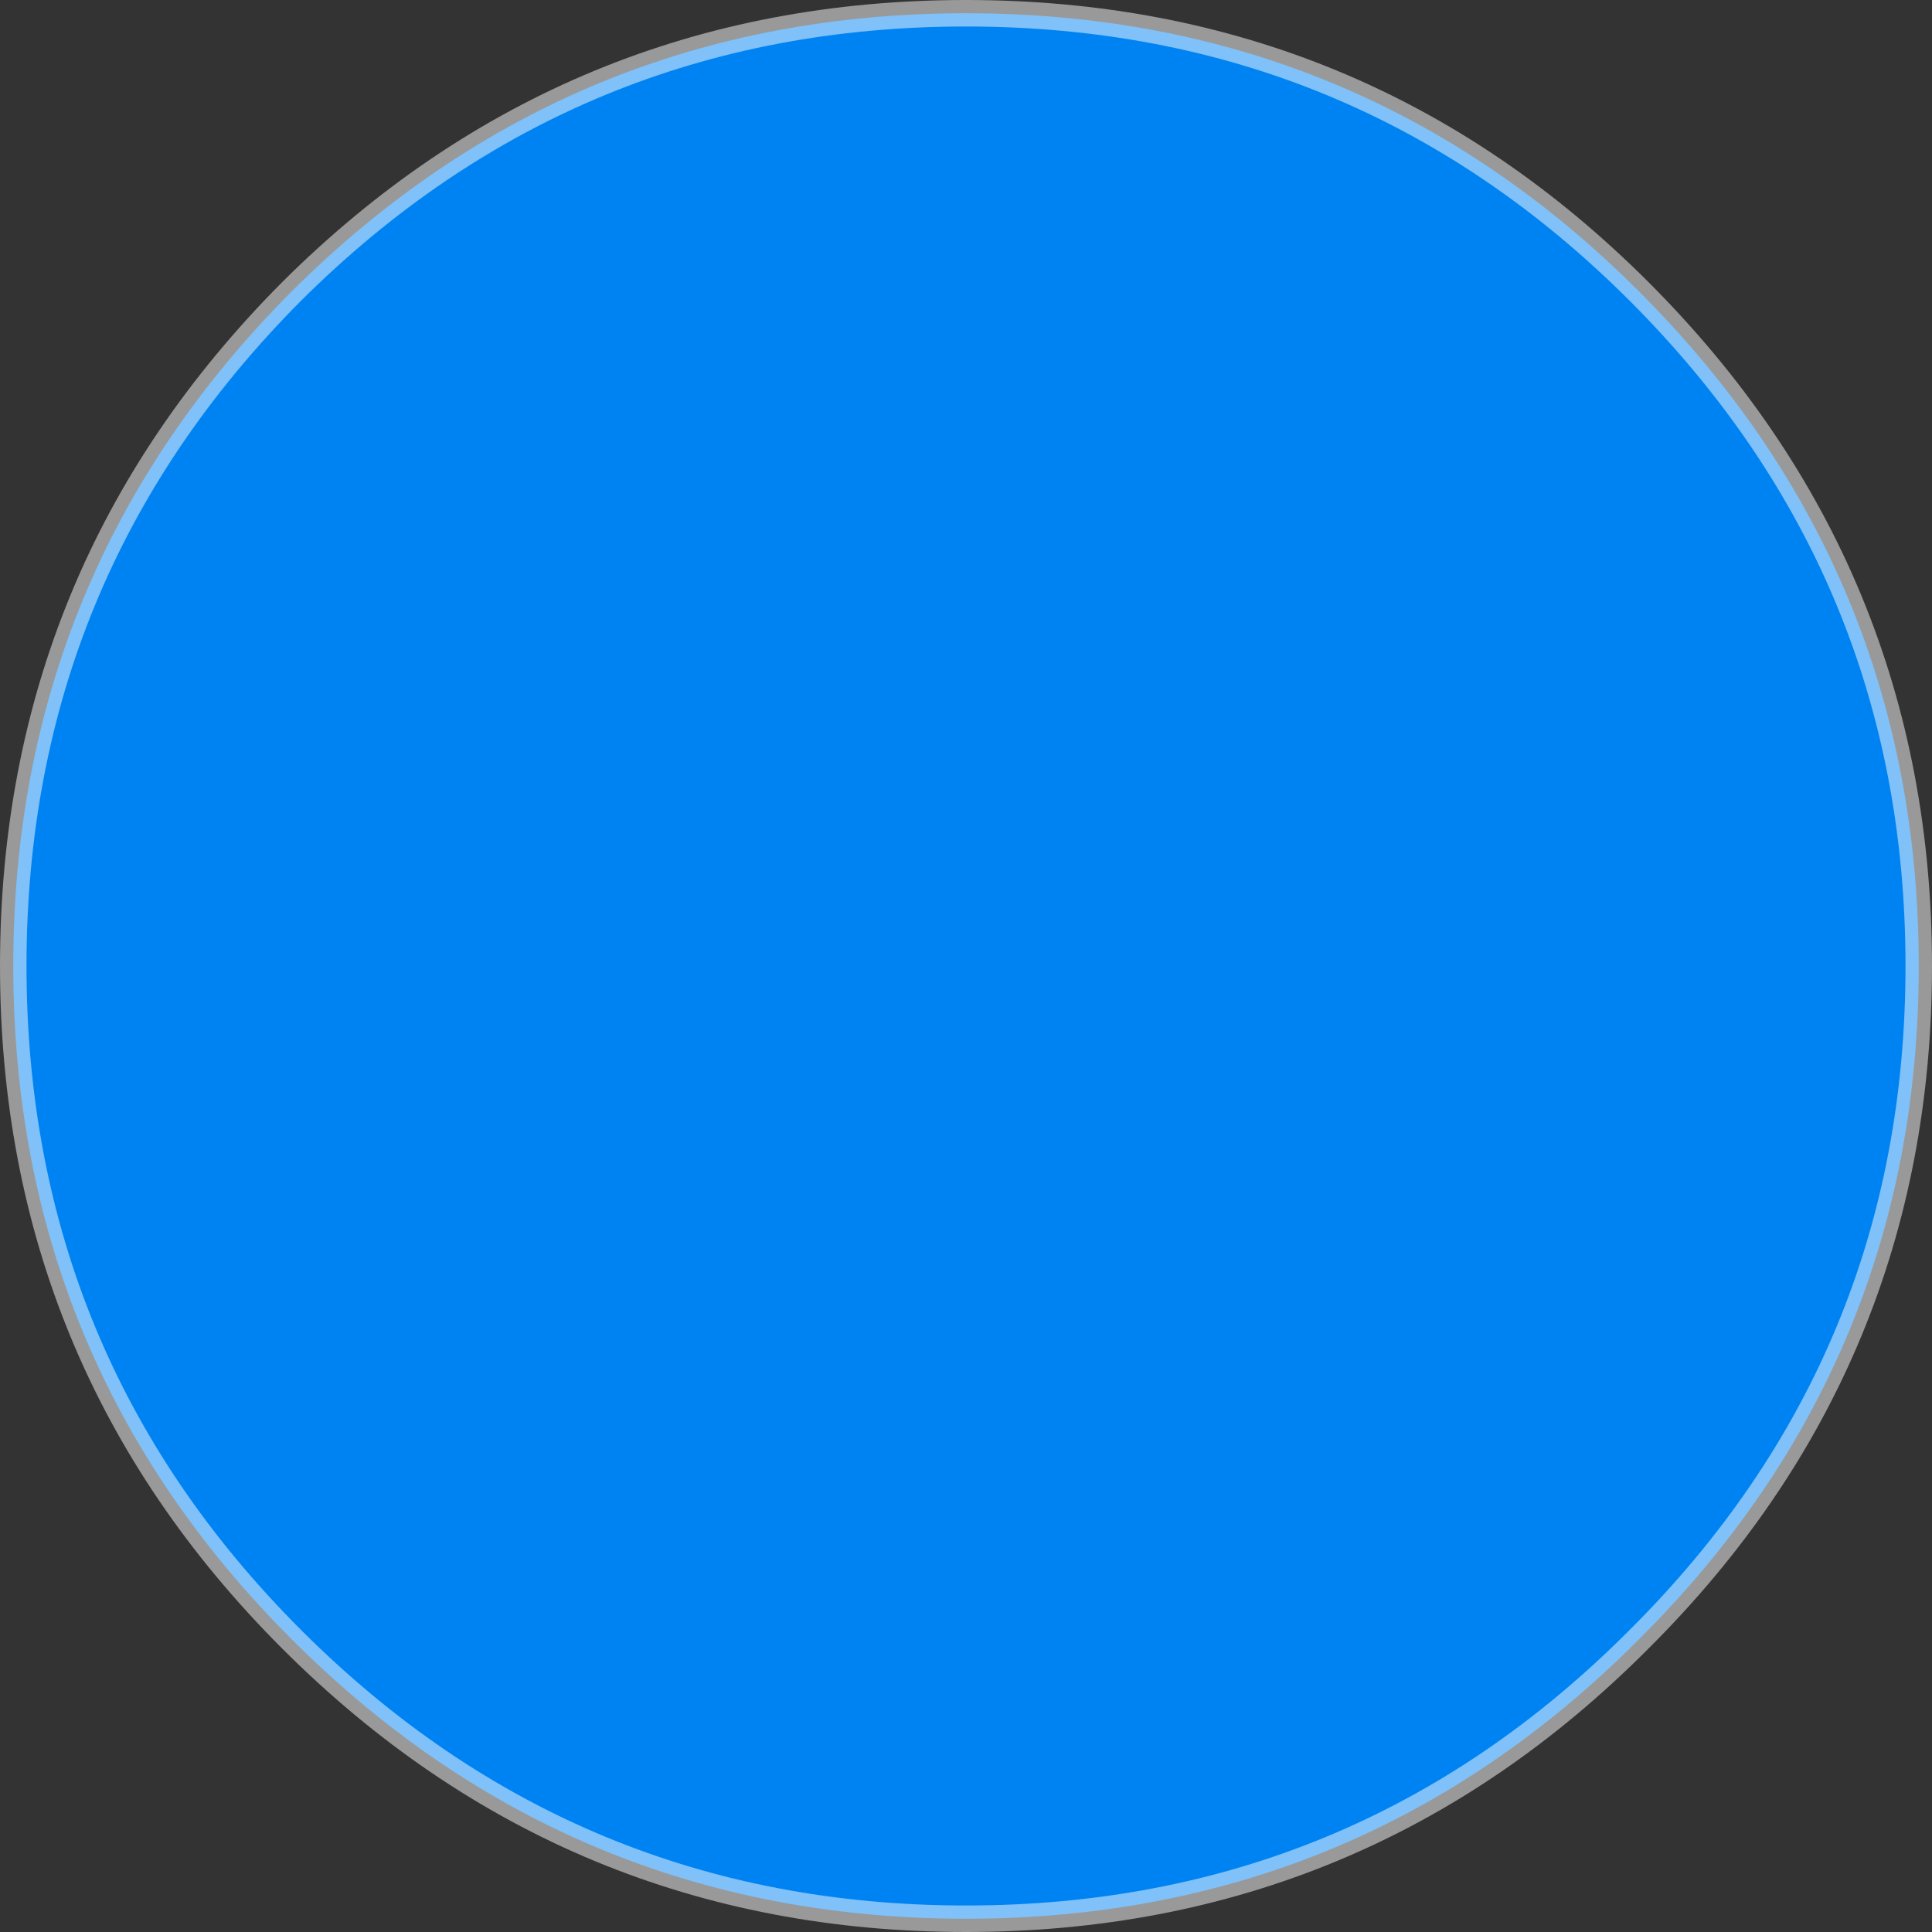 <?xml version="1.0" encoding="UTF-8" standalone="no"?>
<svg xmlns:ffdec="https://www.free-decompiler.com/flash" xmlns:xlink="http://www.w3.org/1999/xlink" ffdec:objectType="shape" height="145.8px" width="145.8px" xmlns="http://www.w3.org/2000/svg">
  <rect width="100%" height="100%" fill="#333333" stroke="none"/>
  <g transform="matrix(1.0, 0.0, 0.0, 1.0, 72.8, 173.9)">
    <path d="M50.9 -151.9 Q72.0 -130.8 72.0 -101.0 72.0 -71.2 50.9 -50.2 29.9 -29.1 0.1 -29.1 -29.7 -29.1 -50.8 -50.2 -71.8 -71.2 -71.8 -101.0 -71.8 -130.8 -50.8 -151.9 -29.7 -172.9 0.1 -172.9 29.9 -172.9 50.9 -151.9" fill="#0083f2" fill-rule="evenodd" stroke="none"/>
    <path d="M50.9 -151.9 Q72.0 -130.8 72.0 -101.0 72.0 -71.2 50.9 -50.2 29.9 -29.1 0.1 -29.1 -29.7 -29.1 -50.8 -50.2 -71.8 -71.2 -71.8 -101.0 -71.8 -130.8 -50.8 -151.9 -29.7 -172.9 0.1 -172.9 29.9 -172.9 50.9 -151.9 Z" fill="none" stroke="#ffffff" stroke-linecap="round" stroke-linejoin="round" stroke-opacity="0.498" stroke-width="2.0"/>
  </g>
</svg>
